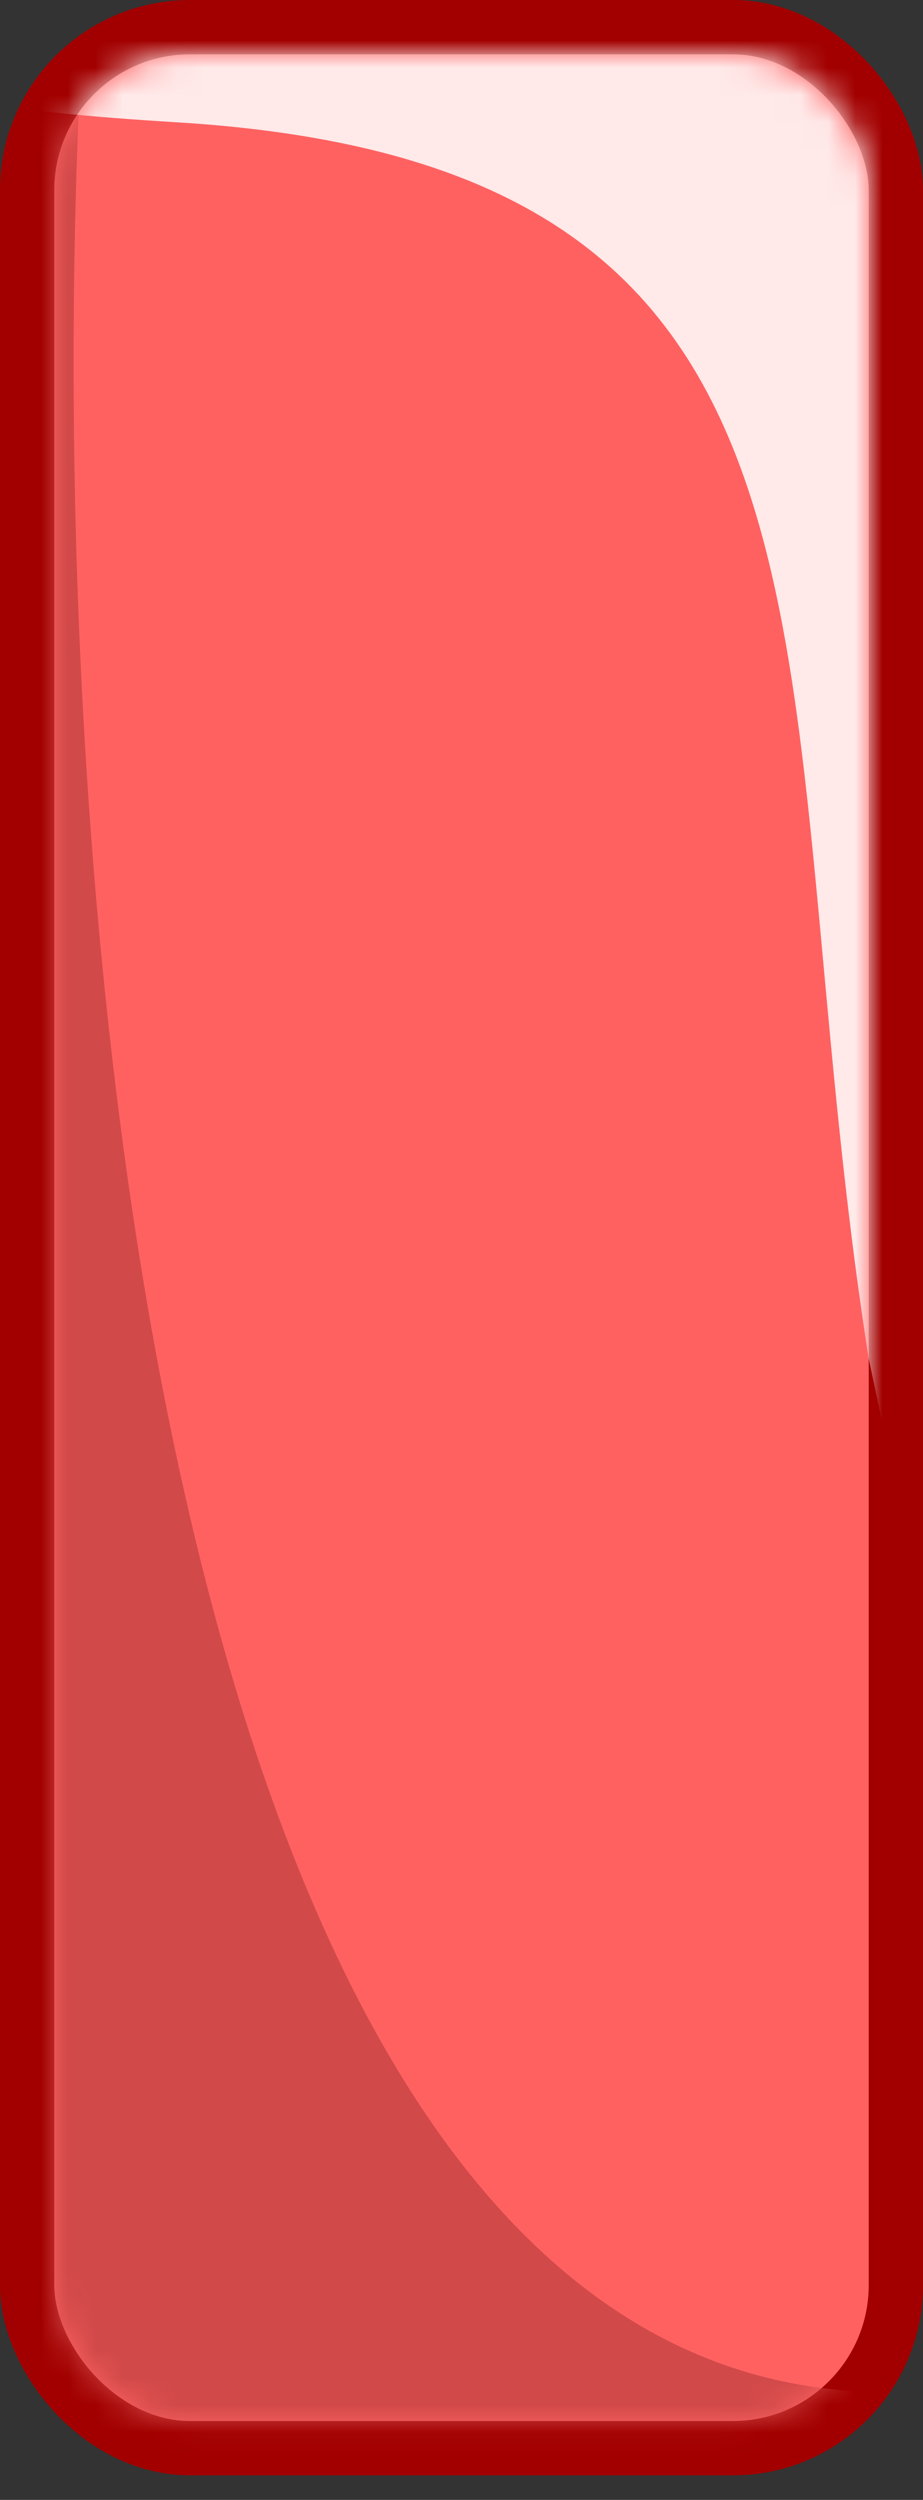 <svg width="34" height="92" viewBox="0 0 34 92" fill="none" xmlns="http://www.w3.org/2000/svg">
<rect x="0" y="0" width="34" height="92" fill="#333333" stroke="none"/>
<rect x="1" y="1" width="32" height="89.097" rx="6" fill="#FF6161" stroke="#A20000" stroke-width="2"/>
<mask id="mask0_1_10" style="mask-type:alpha" maskUnits="userSpaceOnUse" x="2" y="2" width="30" height="88">
<rect x="2" y="2" width="30" height="87.097" rx="5" fill="#61BDFF"/>
</mask>
<g mask="url(#mask0_1_10)">
<path d="M31.5 88C5.1 86.4 1.5 30 3 2H2L-13 39.5L-2 94.5C20.167 93 57.9 89.6 31.5 88Z" fill="#D24949"/>
<path d="M6.5 4.5C32.9 6.1 28 24.5 32 50L37 73.5L50.528 52L39.528 -3C17.362 -1.5 -19.9 2.9 6.5 4.5Z" fill="#FFE9E9"/>
</g>
</svg>
